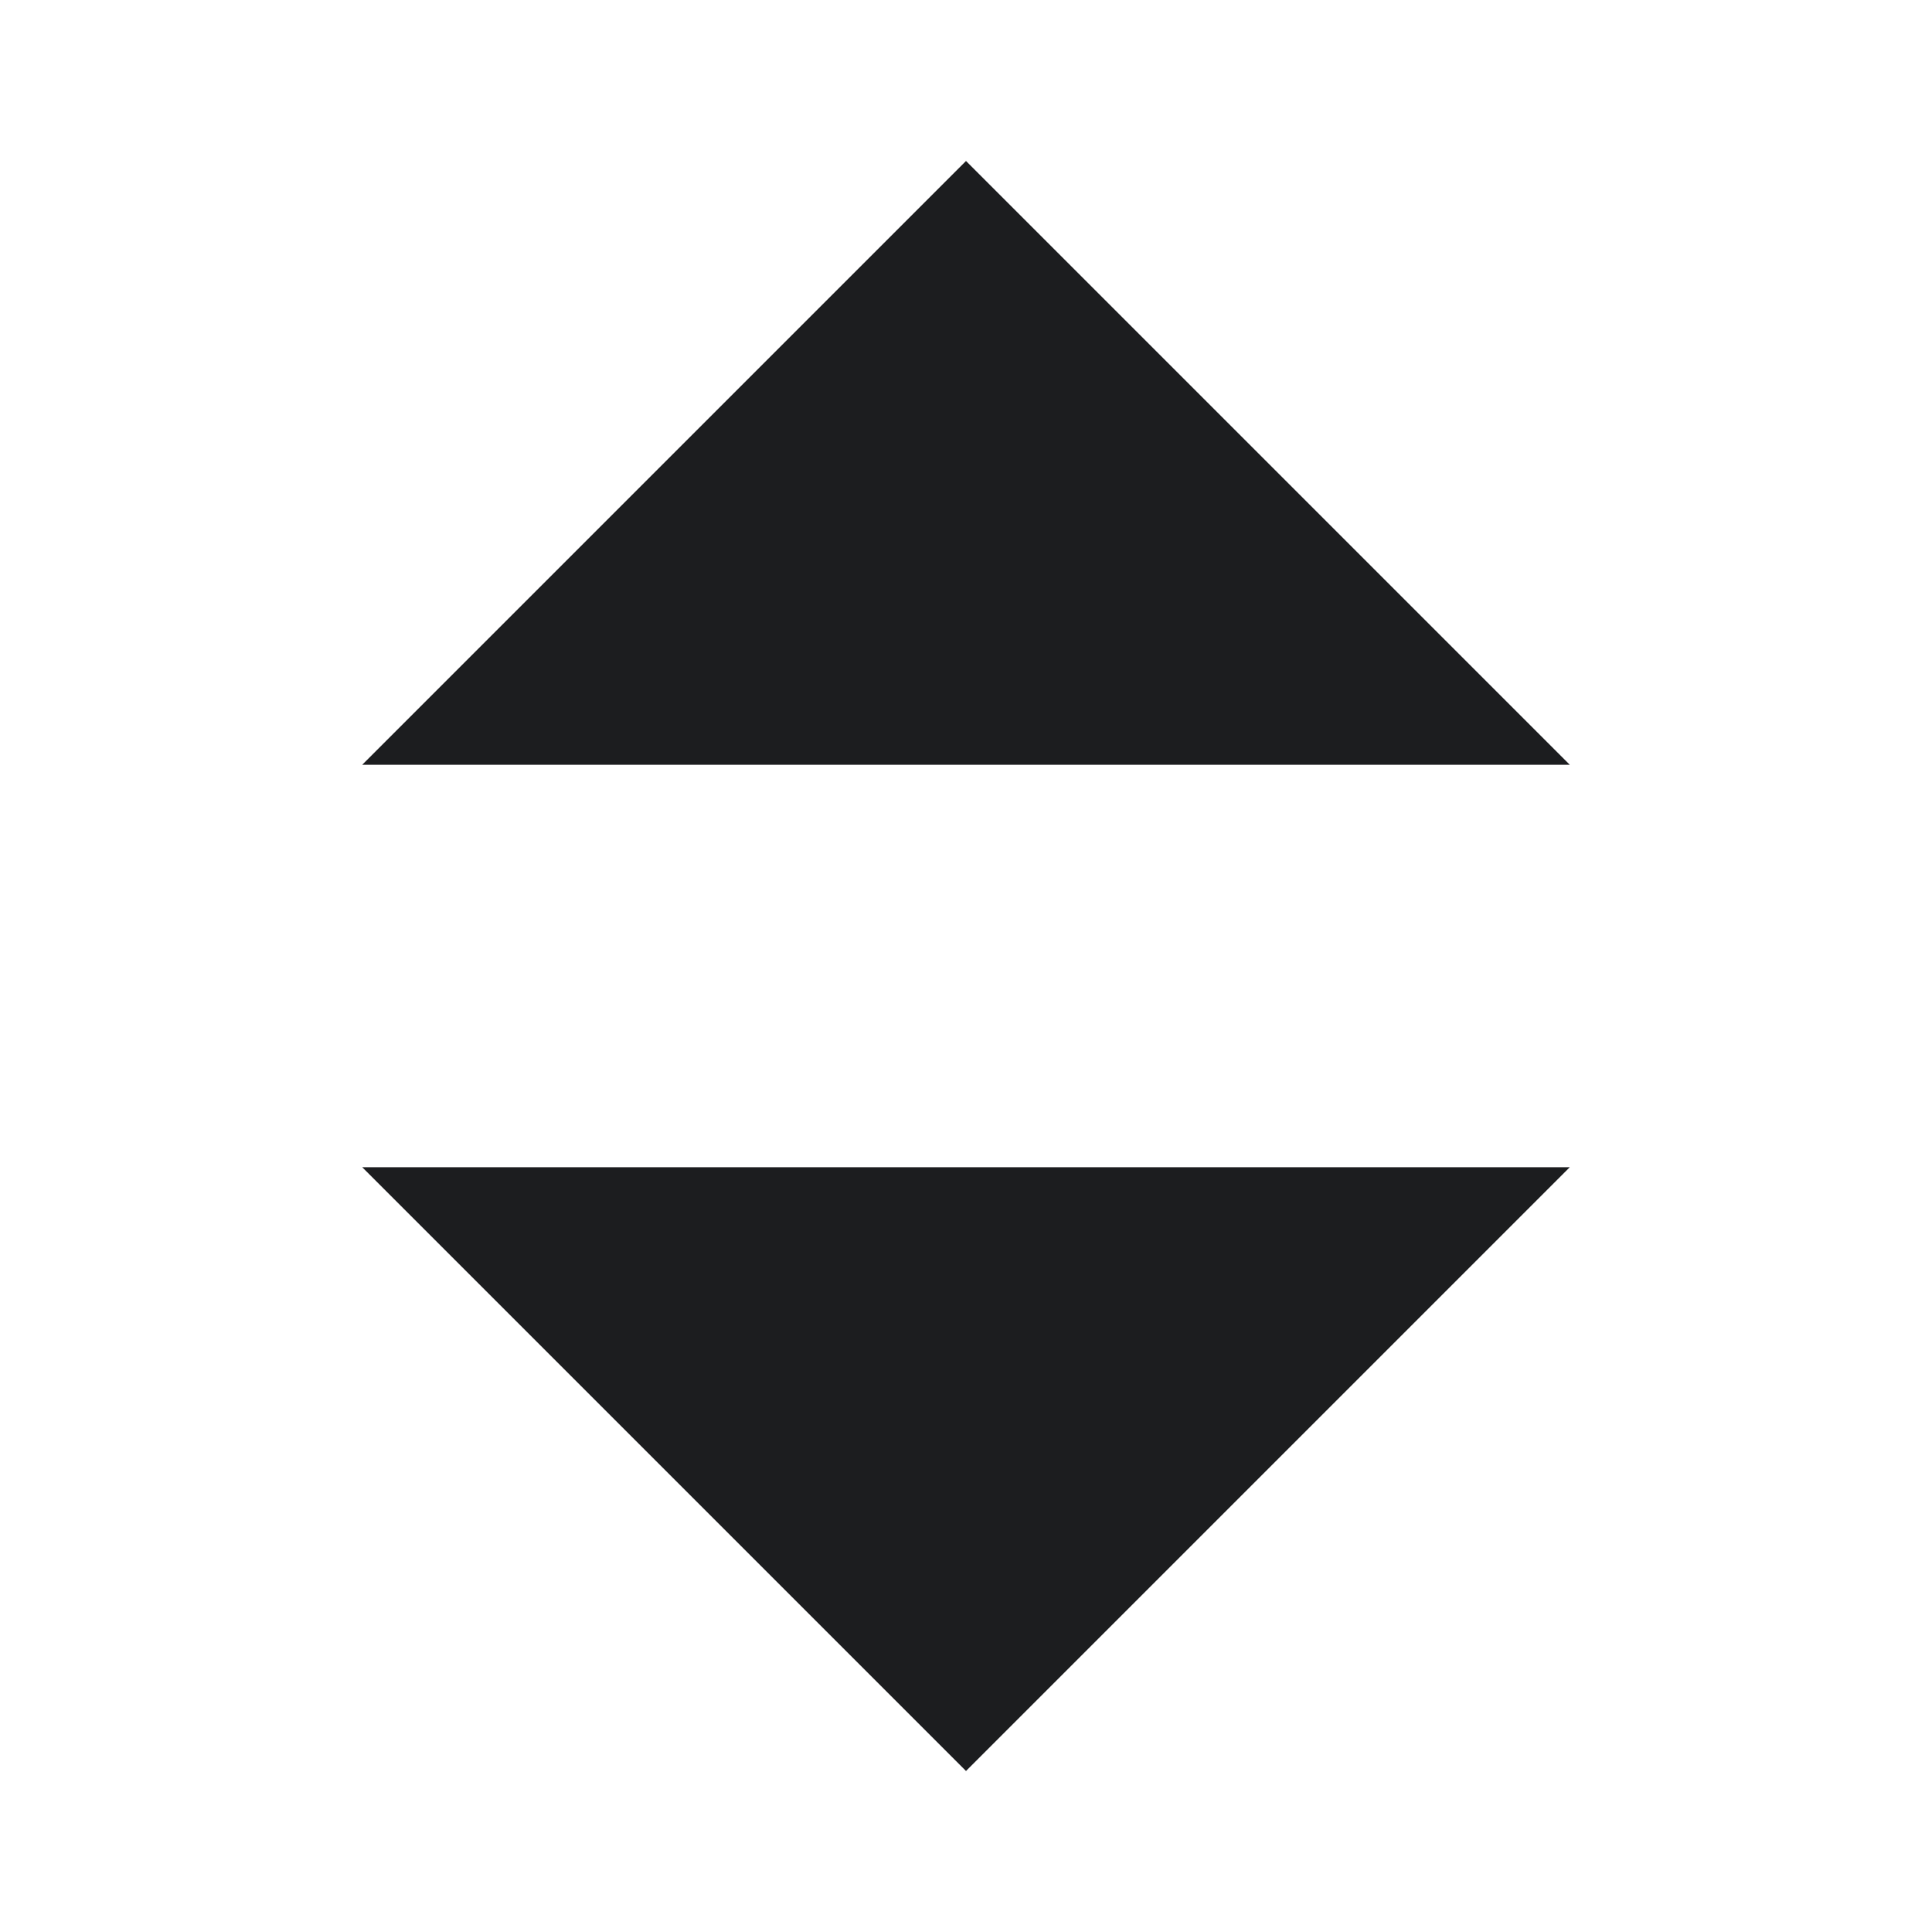 <svg width="24" height="24" viewBox="0 0 24 24" fill="none" xmlns="http://www.w3.org/2000/svg">
<path d="M12 22L4.5 14.5H19.5L12 22Z" fill="#1C1D1F"/>
<path d="M12 2L19.5 9.5L4.5 9.5L12 2Z" fill="#1C1D1F"/>
</svg>
